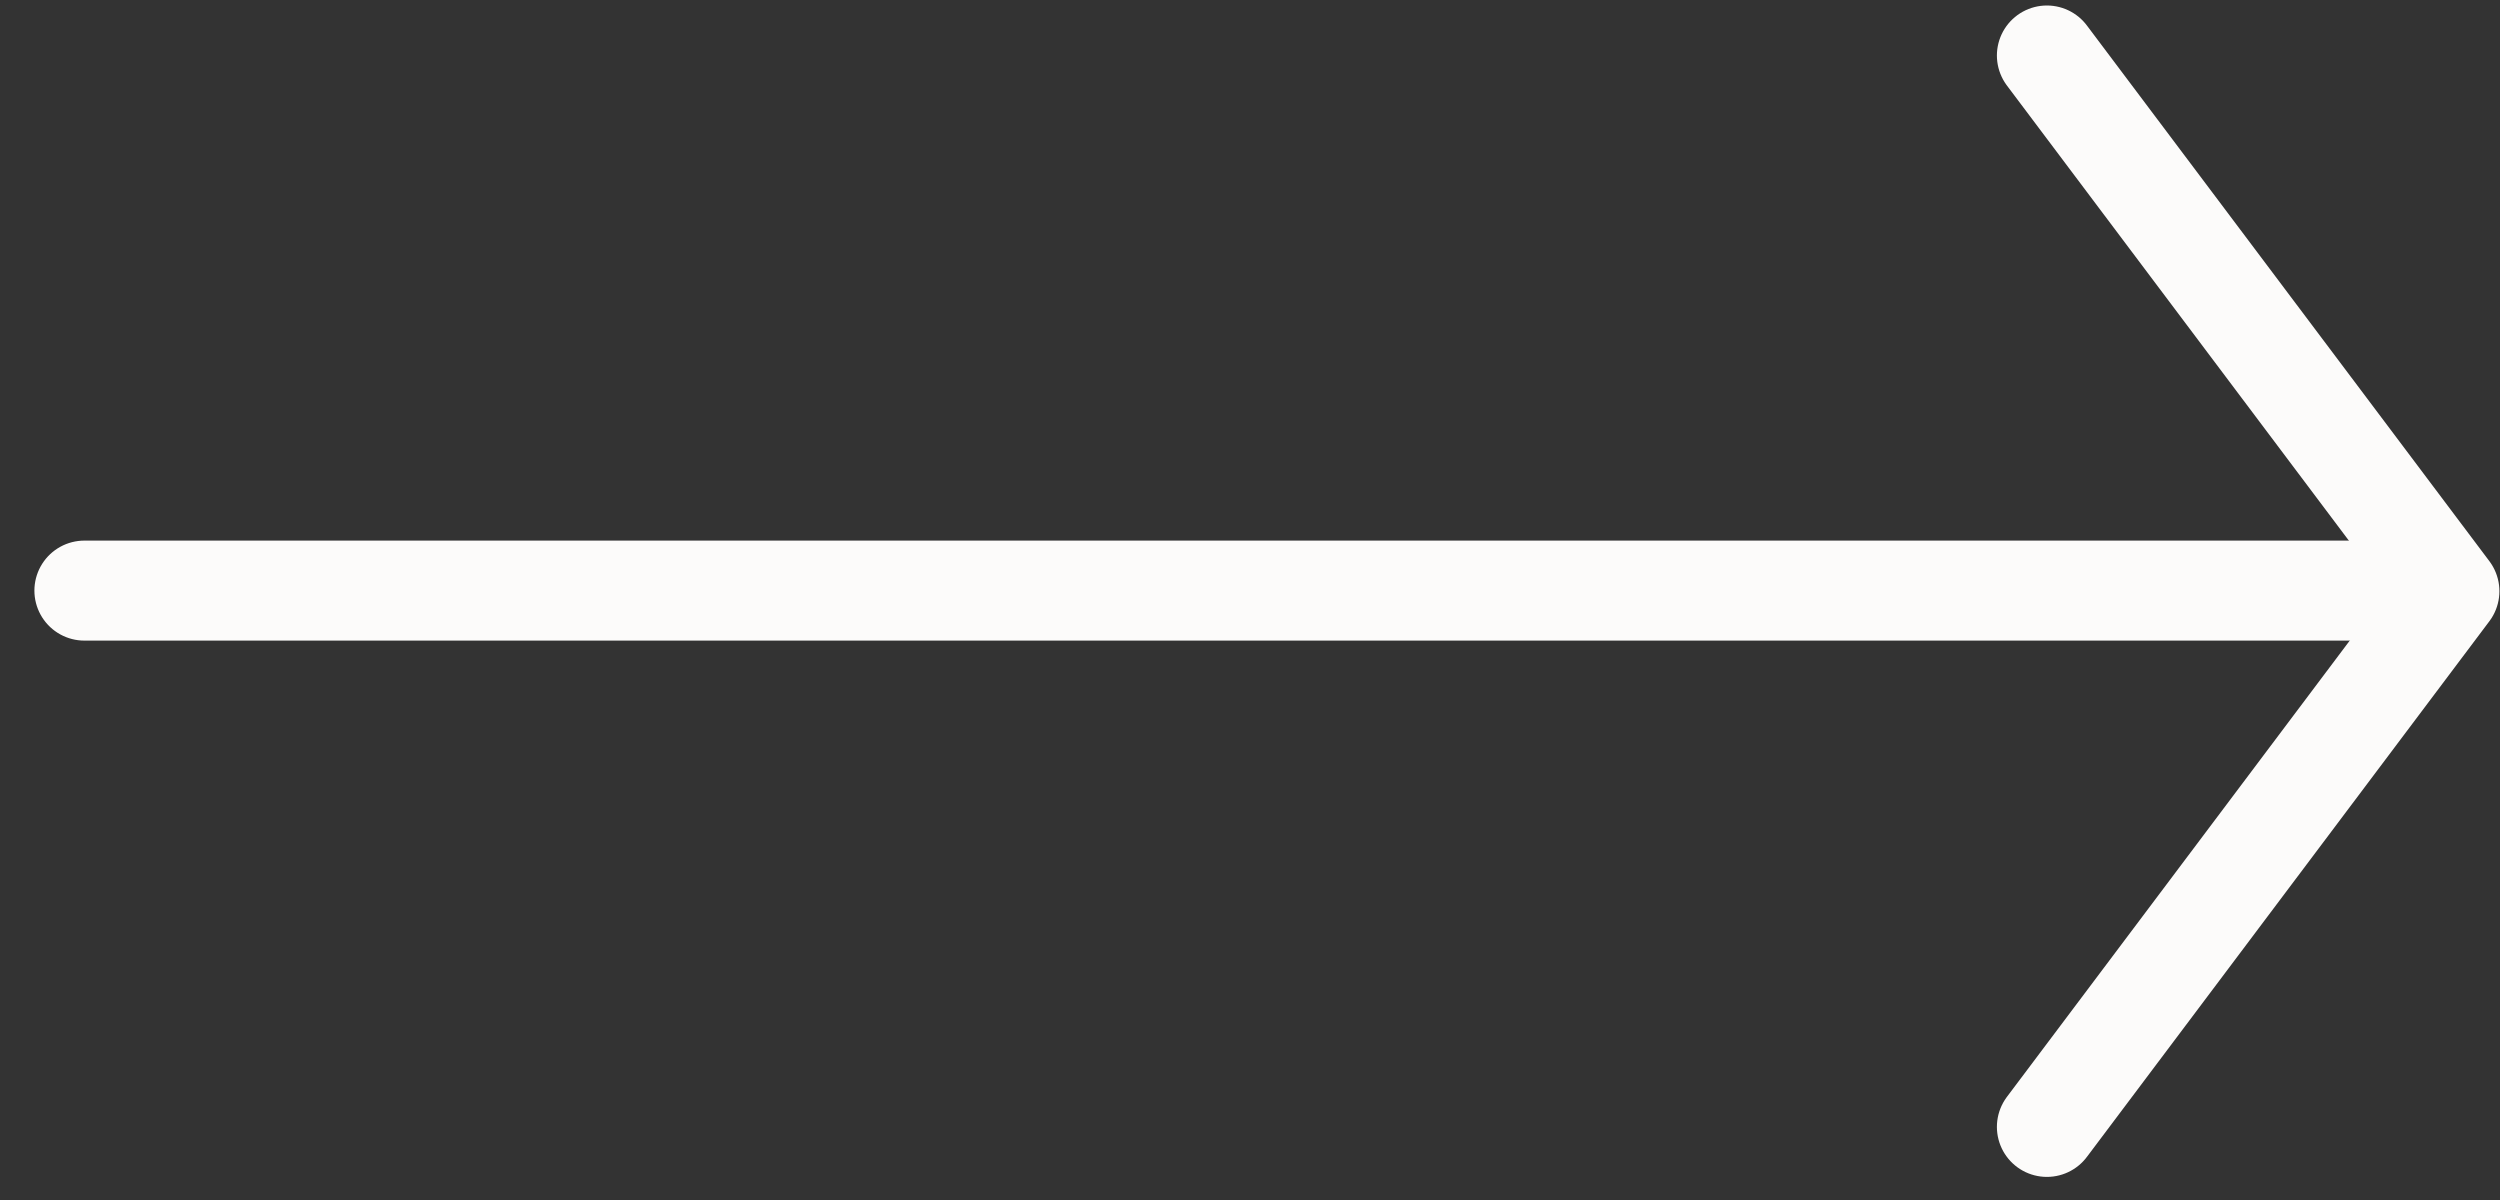 <svg width="25" height="12" viewBox="0 0 25 12" fill="none" xmlns="http://www.w3.org/2000/svg">
<rect x="0" y="0" width="25" height="12" fill="#333333" stroke="none"/>
<path d="M20.469 11.269L24.494 5.912L20.469 0.555" stroke="#FCFBFA" stroke-linecap="round" stroke-linejoin="round"/>
<path d="M0.844 5.906L23.992 5.906" stroke="#FCFBFA" stroke-linecap="round" stroke-linejoin="round"/>
</svg>
